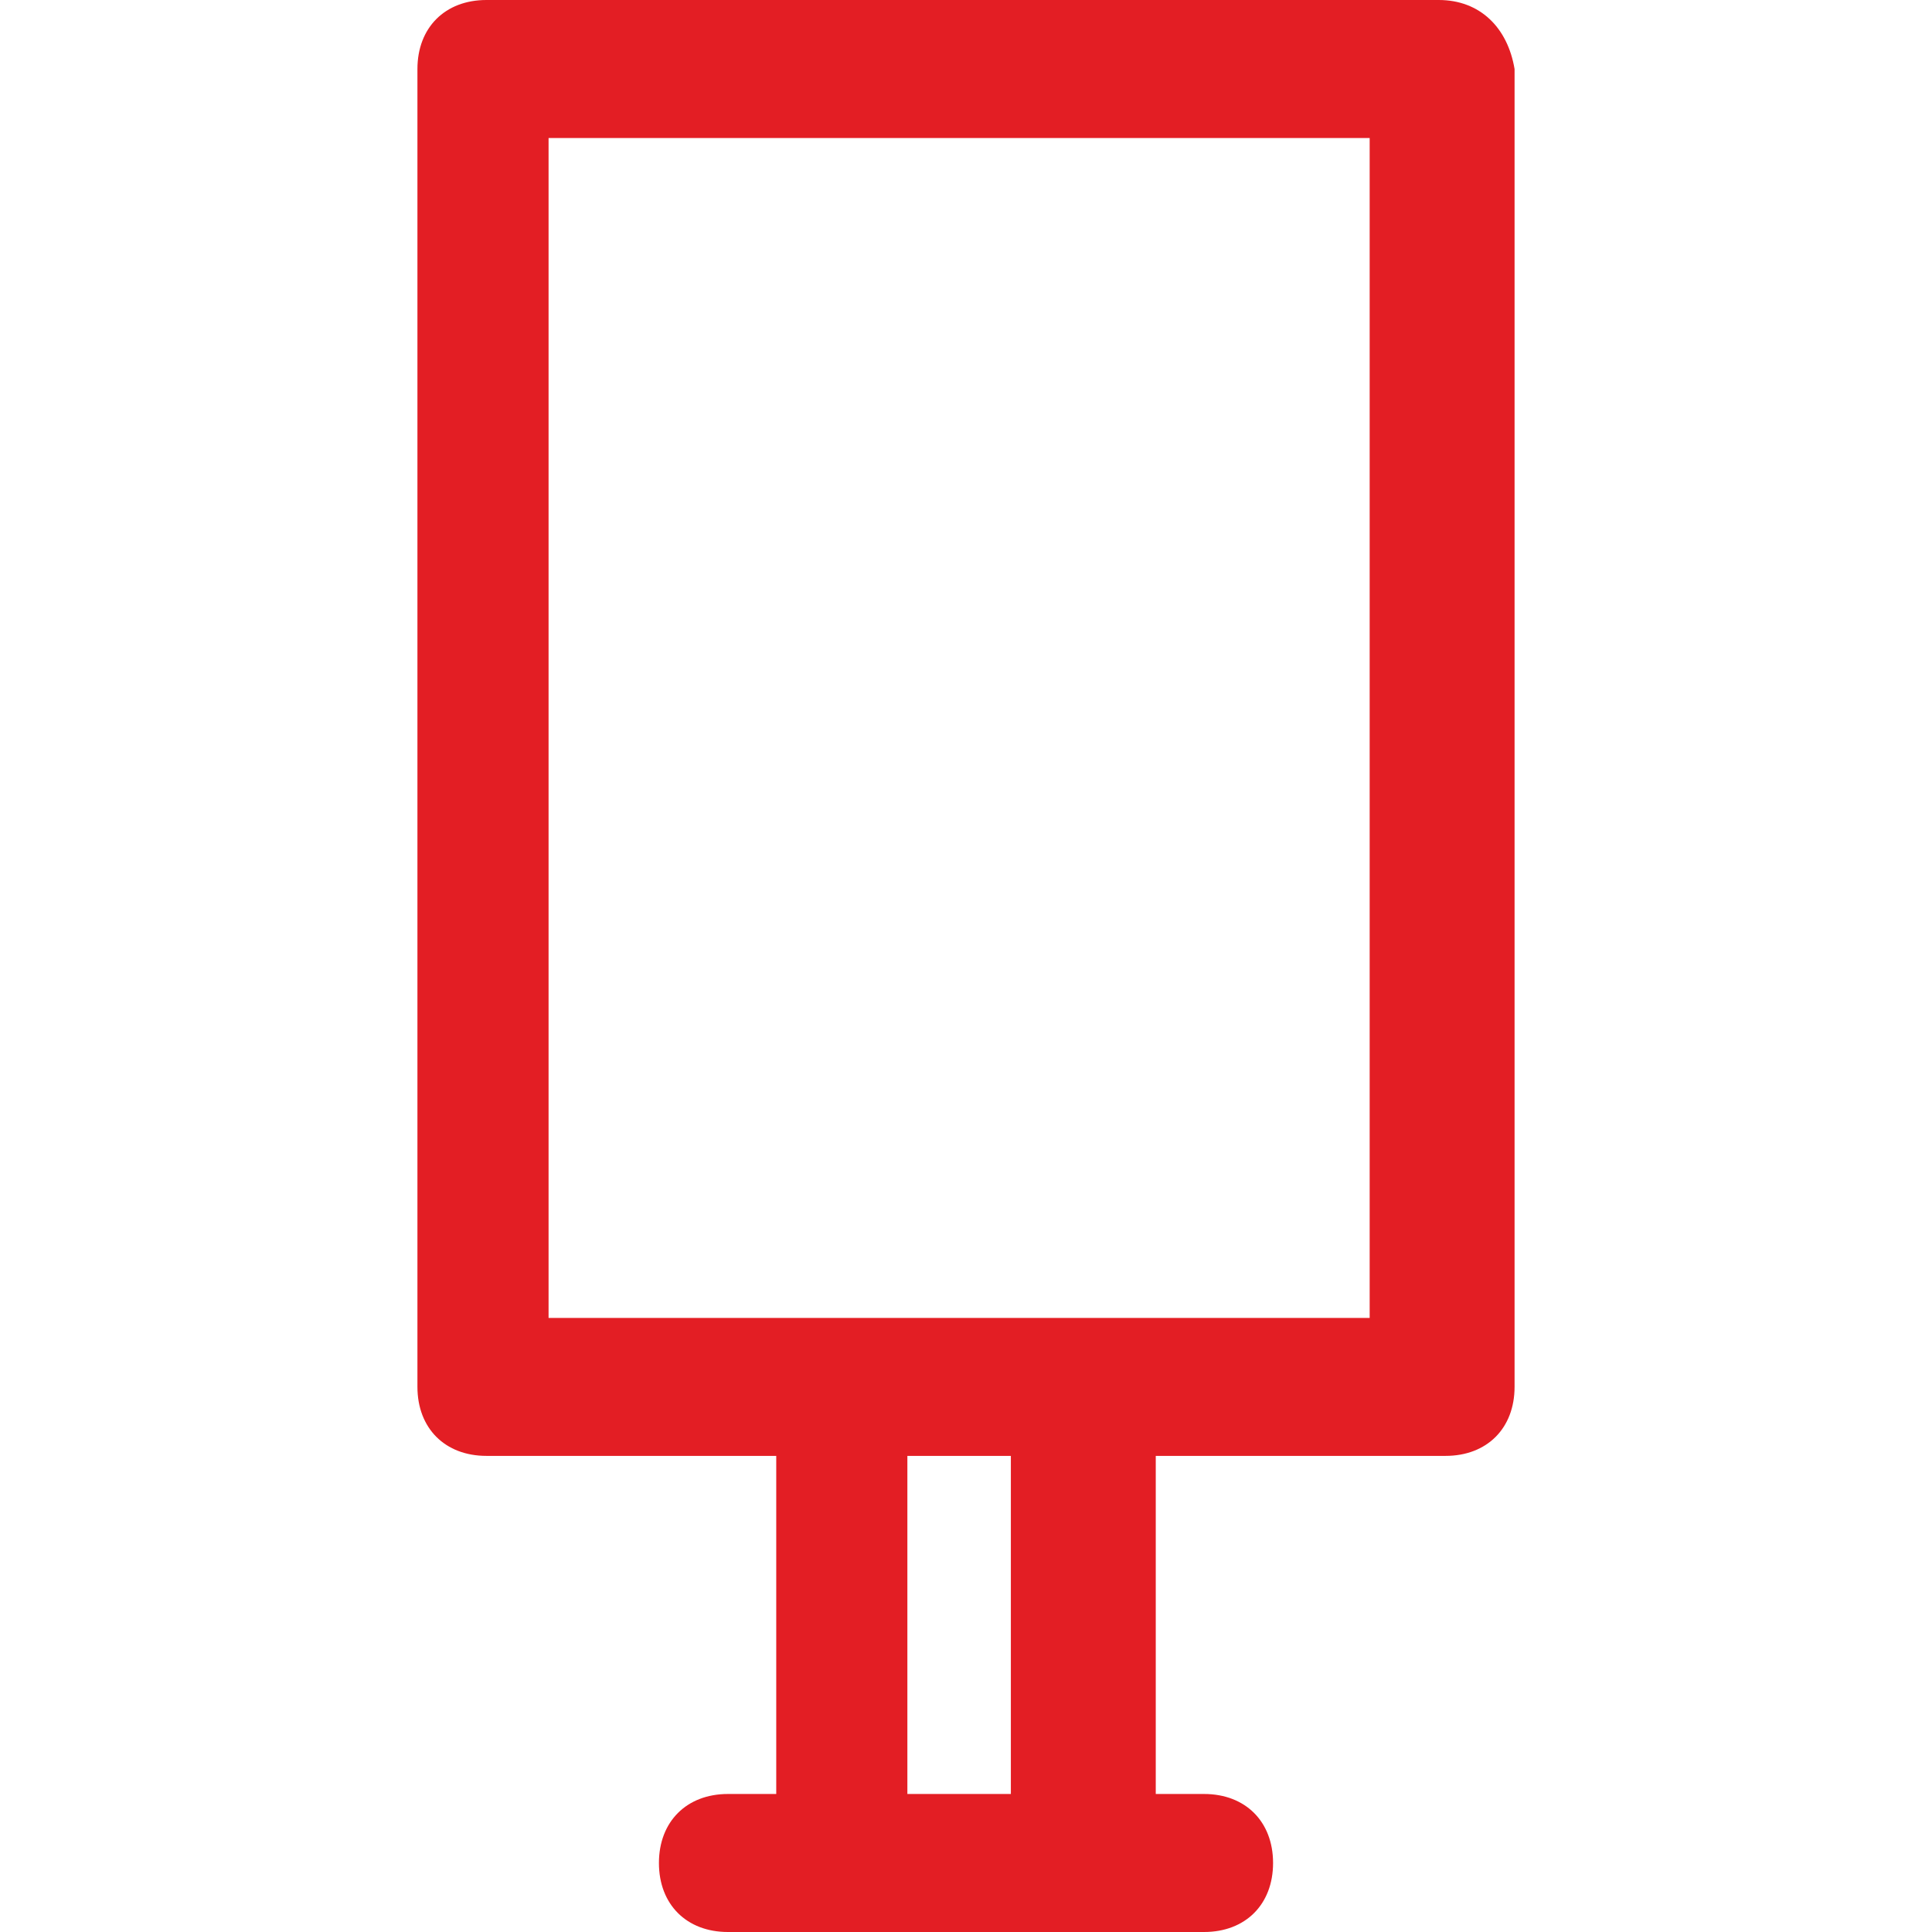 <svg width="32" height="32" viewBox="0 0 32 32" fill="none" xmlns="http://www.w3.org/2000/svg">
<g clip-path="url(#clip0)">
<path d="M23.829 0H8.057C7.371 0 6.914 0.457 6.914 1.143V22.971C6.914 23.657 7.371 24.114 8.057 24.114H12.857V29.714H12.057C11.372 29.714 10.914 30.172 10.914 30.857C10.914 31.543 11.371 32 12.057 32H14H18H19.943C20.629 32 21.086 31.543 21.086 30.857C21.086 30.172 20.629 29.714 19.943 29.714H19.143V24.114H23.943C24.629 24.114 25.086 23.657 25.086 22.971V1.143C24.971 0.457 24.514 0 23.829 0ZM16.743 29.714H15.029V24.114H16.743V29.714ZM22.686 21.829H17.886H13.886H9.086V2.286H22.686L22.686 21.829Z" fill="#E31E24"/>
</g>
<defs>
<clipPath id="clip0">
<rect width="32" height="32" fill="white"/>
</clipPath>
</defs>
</svg>
